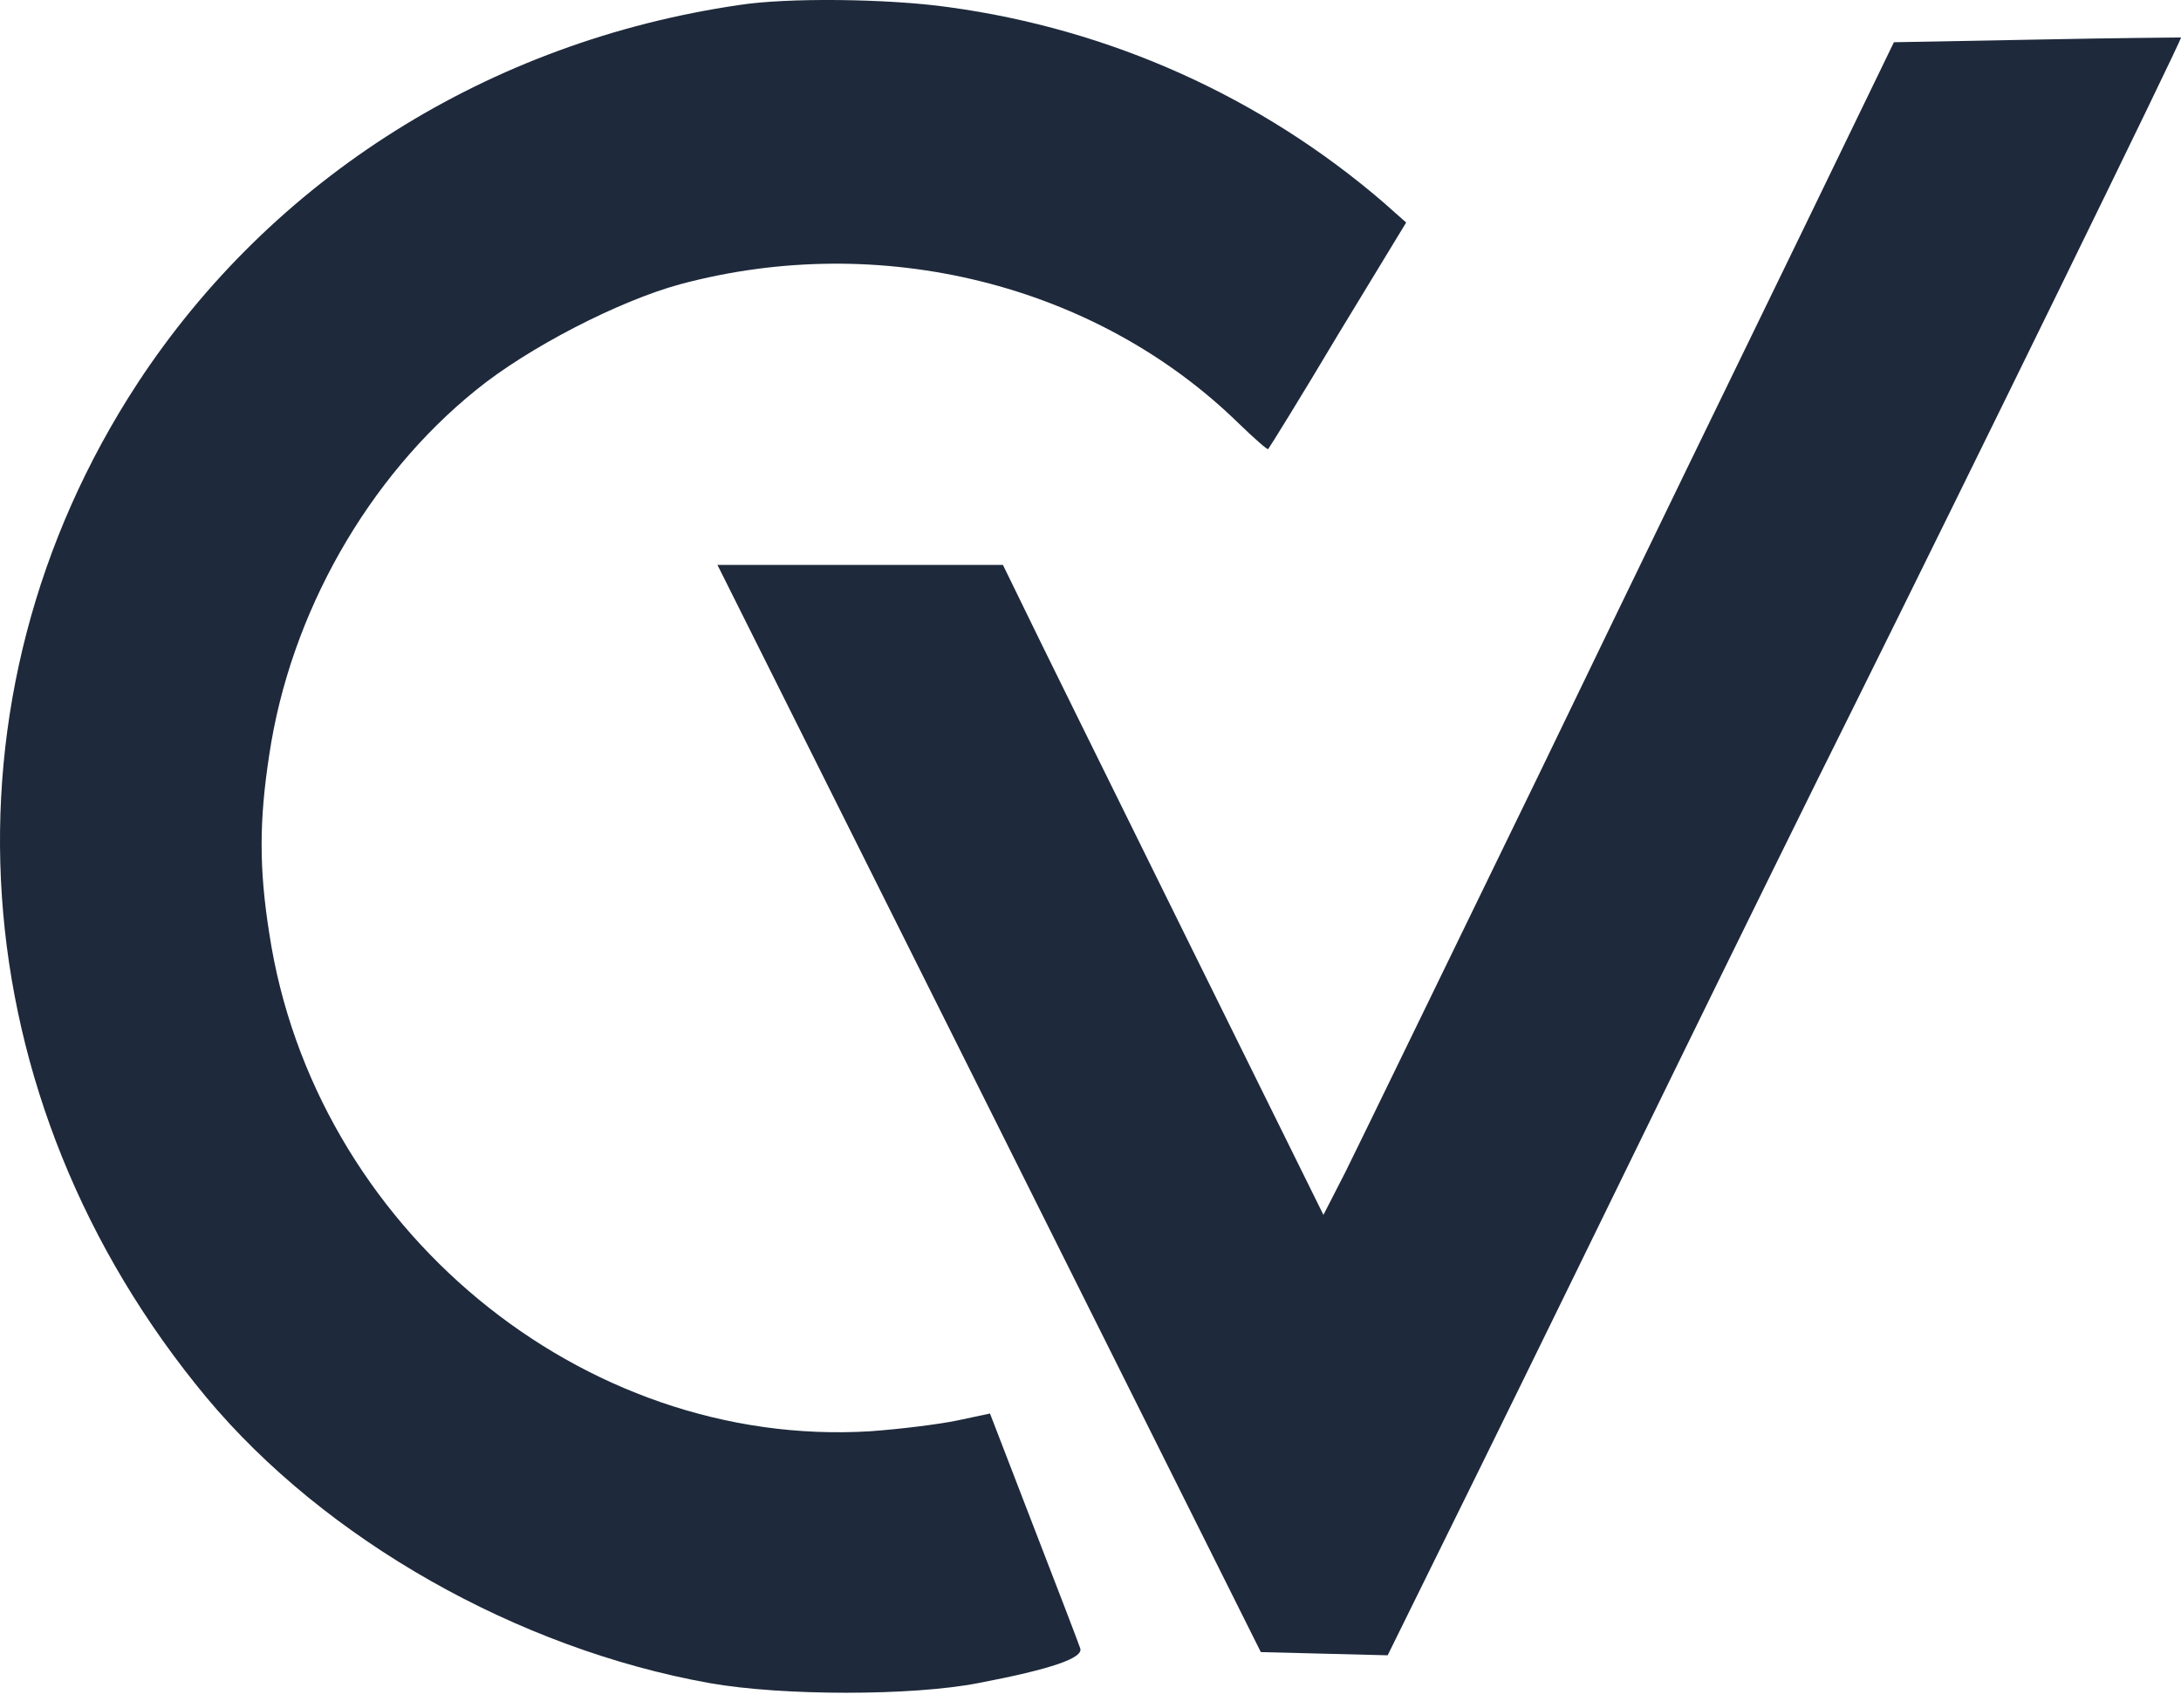 <svg width="60" height="47" viewBox="0 0 60 47" fill="none" xmlns="http://www.w3.org/2000/svg">
<path d="M20.335 0.138C13.45 1.143 7.482 4.91 3.788 10.539C-1.885 19.211 -1.131 30.247 5.679 38.447C8.944 42.362 14.233 45.361 19.523 46.307C21.517 46.661 25.092 46.661 26.91 46.307C28.933 45.922 29.82 45.612 29.716 45.346C29.672 45.213 29.096 43.706 28.431 41.993L27.235 38.89L26.333 39.082C25.831 39.186 24.767 39.319 23.94 39.378C16.006 39.865 8.634 33.764 7.408 25.682C7.127 23.909 7.127 22.58 7.408 20.763C7.984 16.892 10.112 13.139 13.096 10.731C14.529 9.564 17.026 8.279 18.71 7.821C24.206 6.343 30.145 7.806 34.075 11.647C34.503 12.061 34.873 12.386 34.887 12.356C34.917 12.327 35.788 10.923 36.808 9.209L38.684 6.122L38.049 5.56C34.681 2.665 30.544 0.803 26.097 0.197C24.427 -0.039 21.65 -0.069 20.335 0.138Z" fill="#1e293b"/>
<path d="M56.029 1.089L52.102 1.162L49.591 6.345C48.204 9.191 44.934 15.921 42.336 21.308C39.722 26.68 37.328 31.615 37.007 32.257L36.408 33.425L32.584 25.688C30.481 21.425 28.496 17.41 28.175 16.739L27.591 15.542H23.664H19.737L27.211 30.491L34.686 45.454L36.438 45.498L38.175 45.542L40.73 40.359C42.131 37.513 44.569 32.52 46.16 29.264C47.752 26.009 49.912 21.615 50.978 19.483C54.117 13.162 60.044 1.06 60 1.031C59.971 1.031 58.19 1.045 56.029 1.089Z" fill="#1e293b"/>
</svg>
